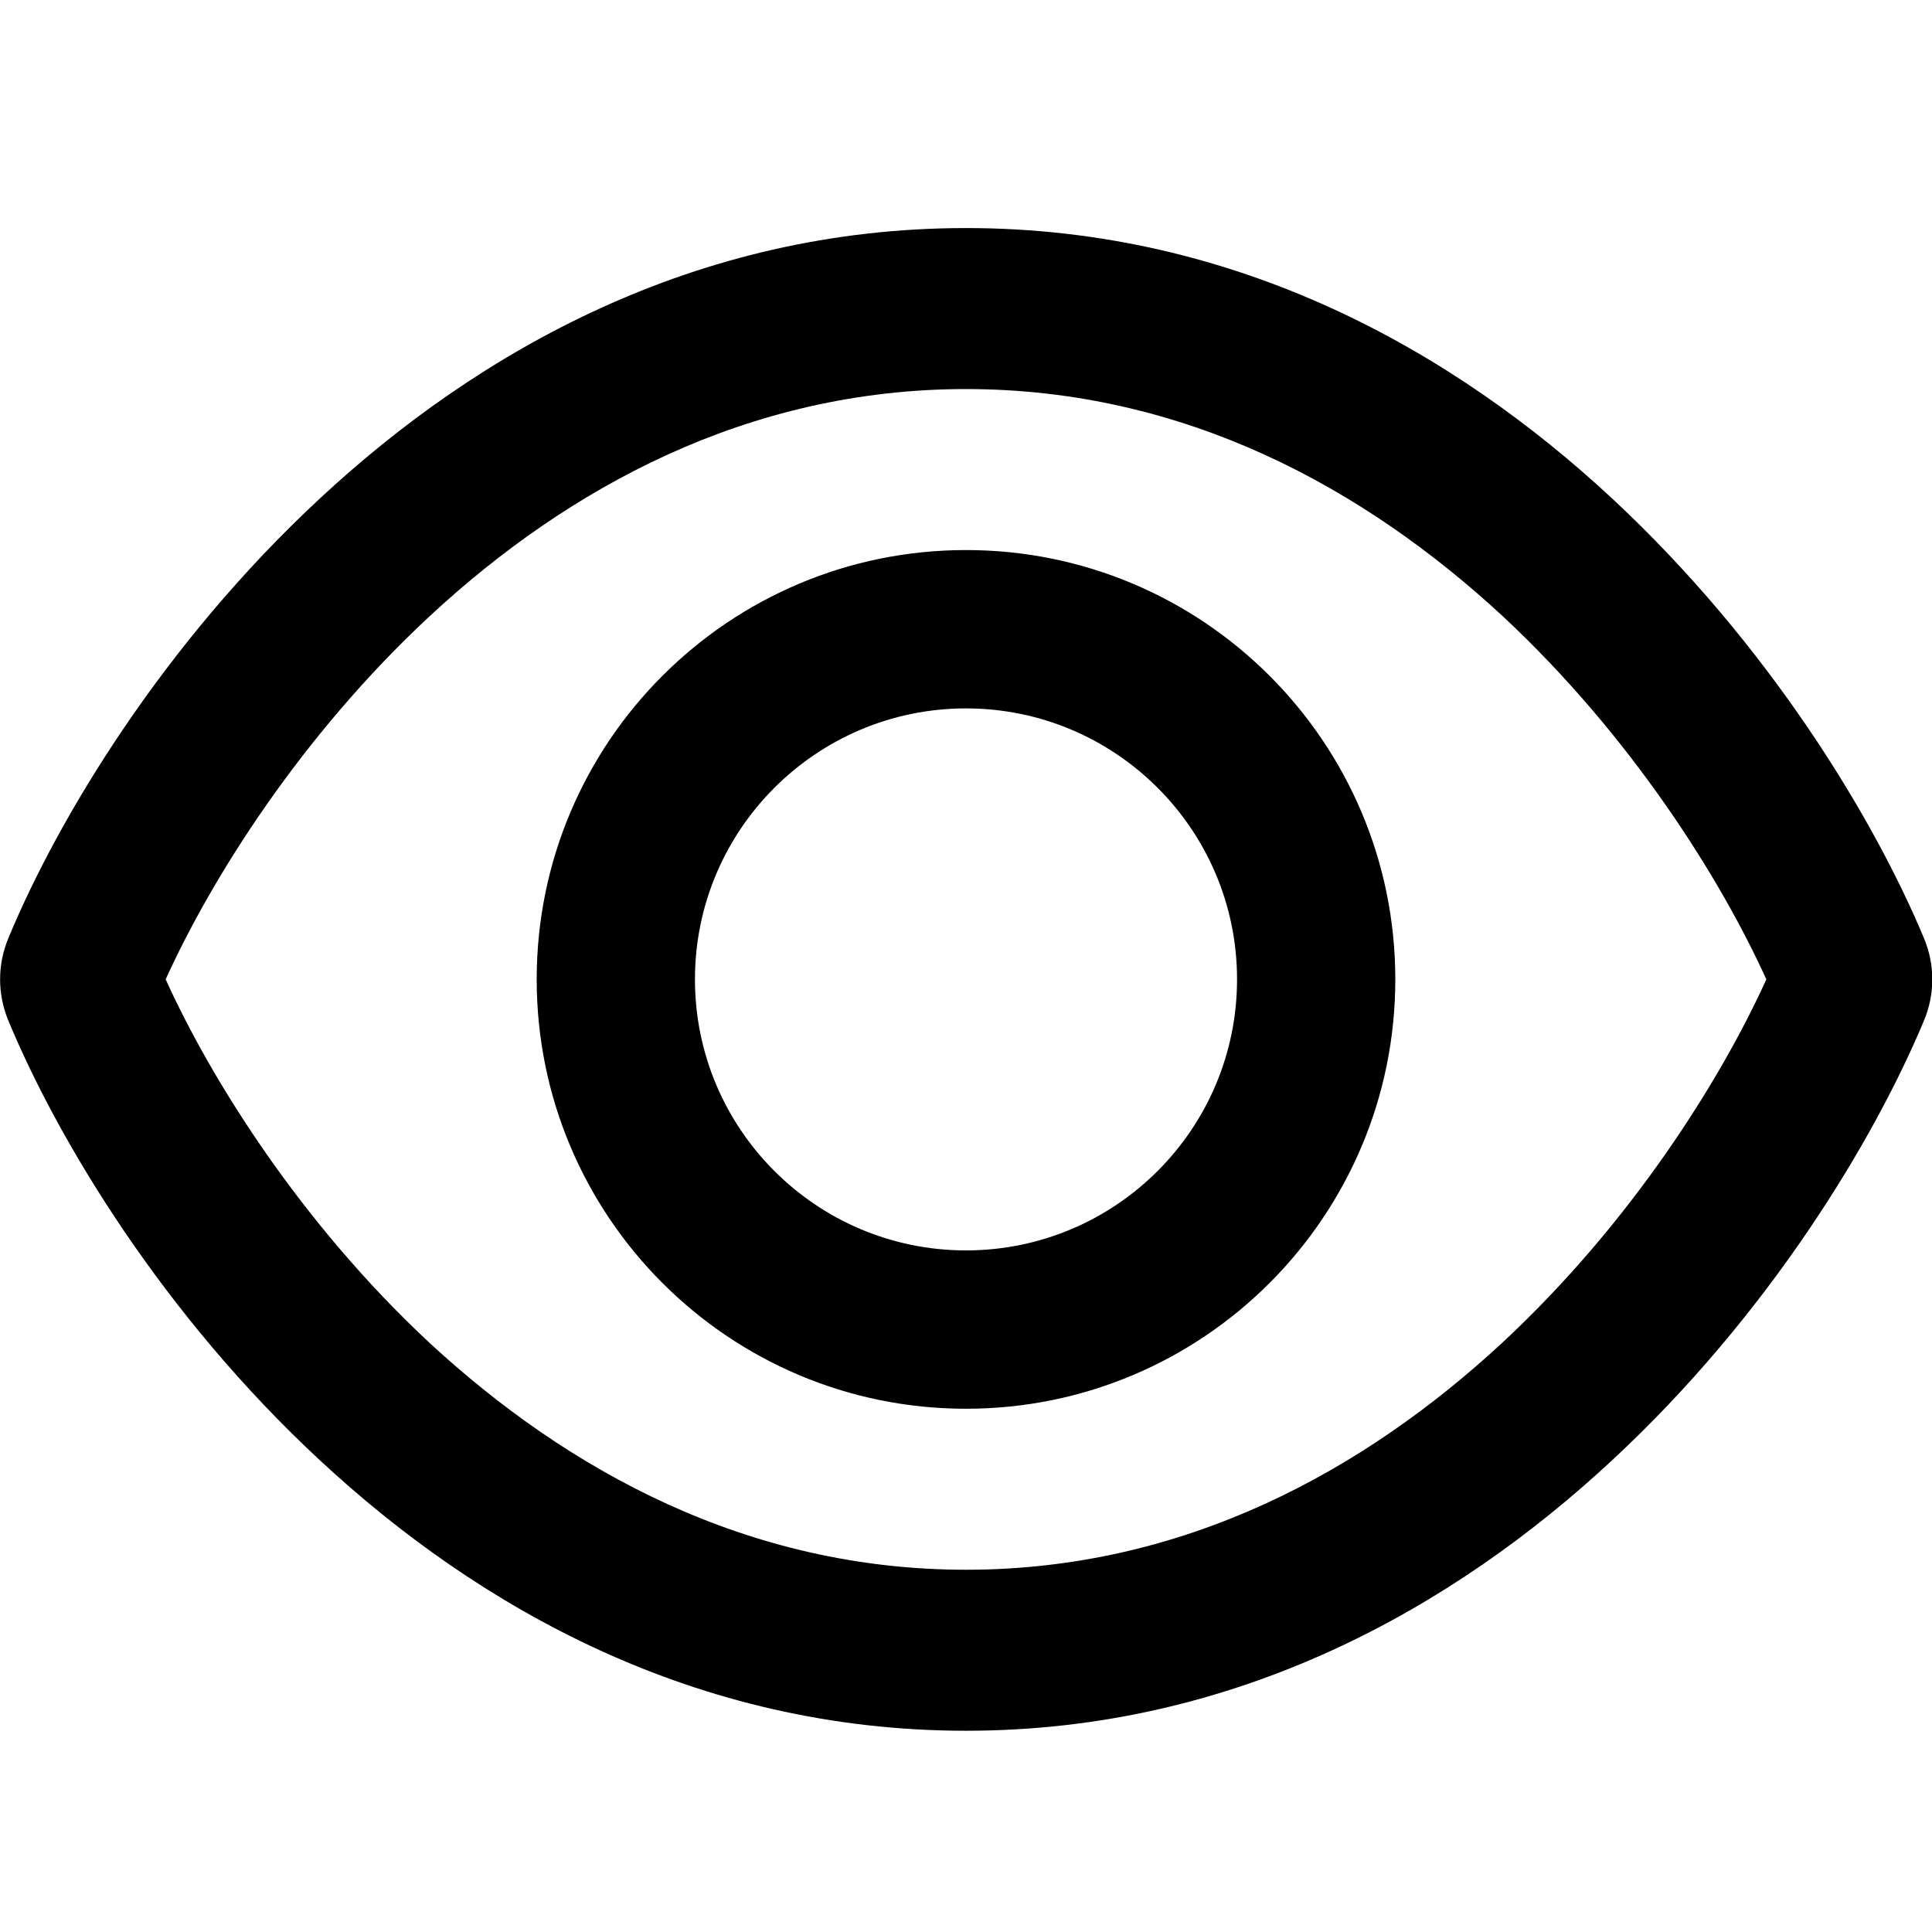 <svg width="24" height="24" viewBox="0 0 24 24" fill="none" xmlns="http://www.w3.org/2000/svg">
<g clip-path="url(#clip0_10937_16474)">
<path d="M12 4.833C9.283 4.833 7.05 6.066 5.338 7.654C3.733 9.146 2.625 10.916 2.058 12.166C2.625 13.416 3.733 15.187 5.333 16.679C7.05 18.266 9.283 19.5 12 19.5C14.717 19.5 16.95 18.266 18.663 16.679C20.267 15.187 21.375 13.416 21.942 12.166C21.375 10.916 20.267 9.146 18.667 7.654C16.95 6.066 14.717 4.833 12 4.833ZM3.975 6.191C5.938 4.366 8.633 2.833 12 2.833C15.367 2.833 18.062 4.366 20.025 6.191C21.975 8.004 23.279 10.166 23.9 11.654C24.038 11.983 24.038 12.35 23.9 12.679C23.279 14.166 21.975 16.333 20.025 18.141C18.062 19.966 15.367 21.5 12 21.5C8.633 21.5 5.938 19.966 3.975 18.141C2.025 16.333 0.721 14.166 0.104 12.679C-0.033 12.35 -0.033 11.983 0.104 11.654C0.721 10.166 2.025 8 3.975 6.191ZM12 6.833C9.054 6.833 6.667 9.221 6.667 12.166C6.667 15.112 9.054 17.5 12 17.5C14.946 17.5 17.333 15.112 17.333 12.166C17.333 9.221 14.946 6.833 12 6.833ZM12 15.533C10.142 15.533 8.633 14.025 8.633 12.166C8.633 10.308 10.142 8.8 12 8.8C13.858 8.8 15.367 10.308 15.367 12.166C15.367 14.025 13.858 15.533 12 15.533Z" fill="black"/>
</g>
<defs>
<clipPath id="clip0_10937_16474">
<rect width="24" height="24" fill="white"/>
</clipPath>
</defs>
</svg>
